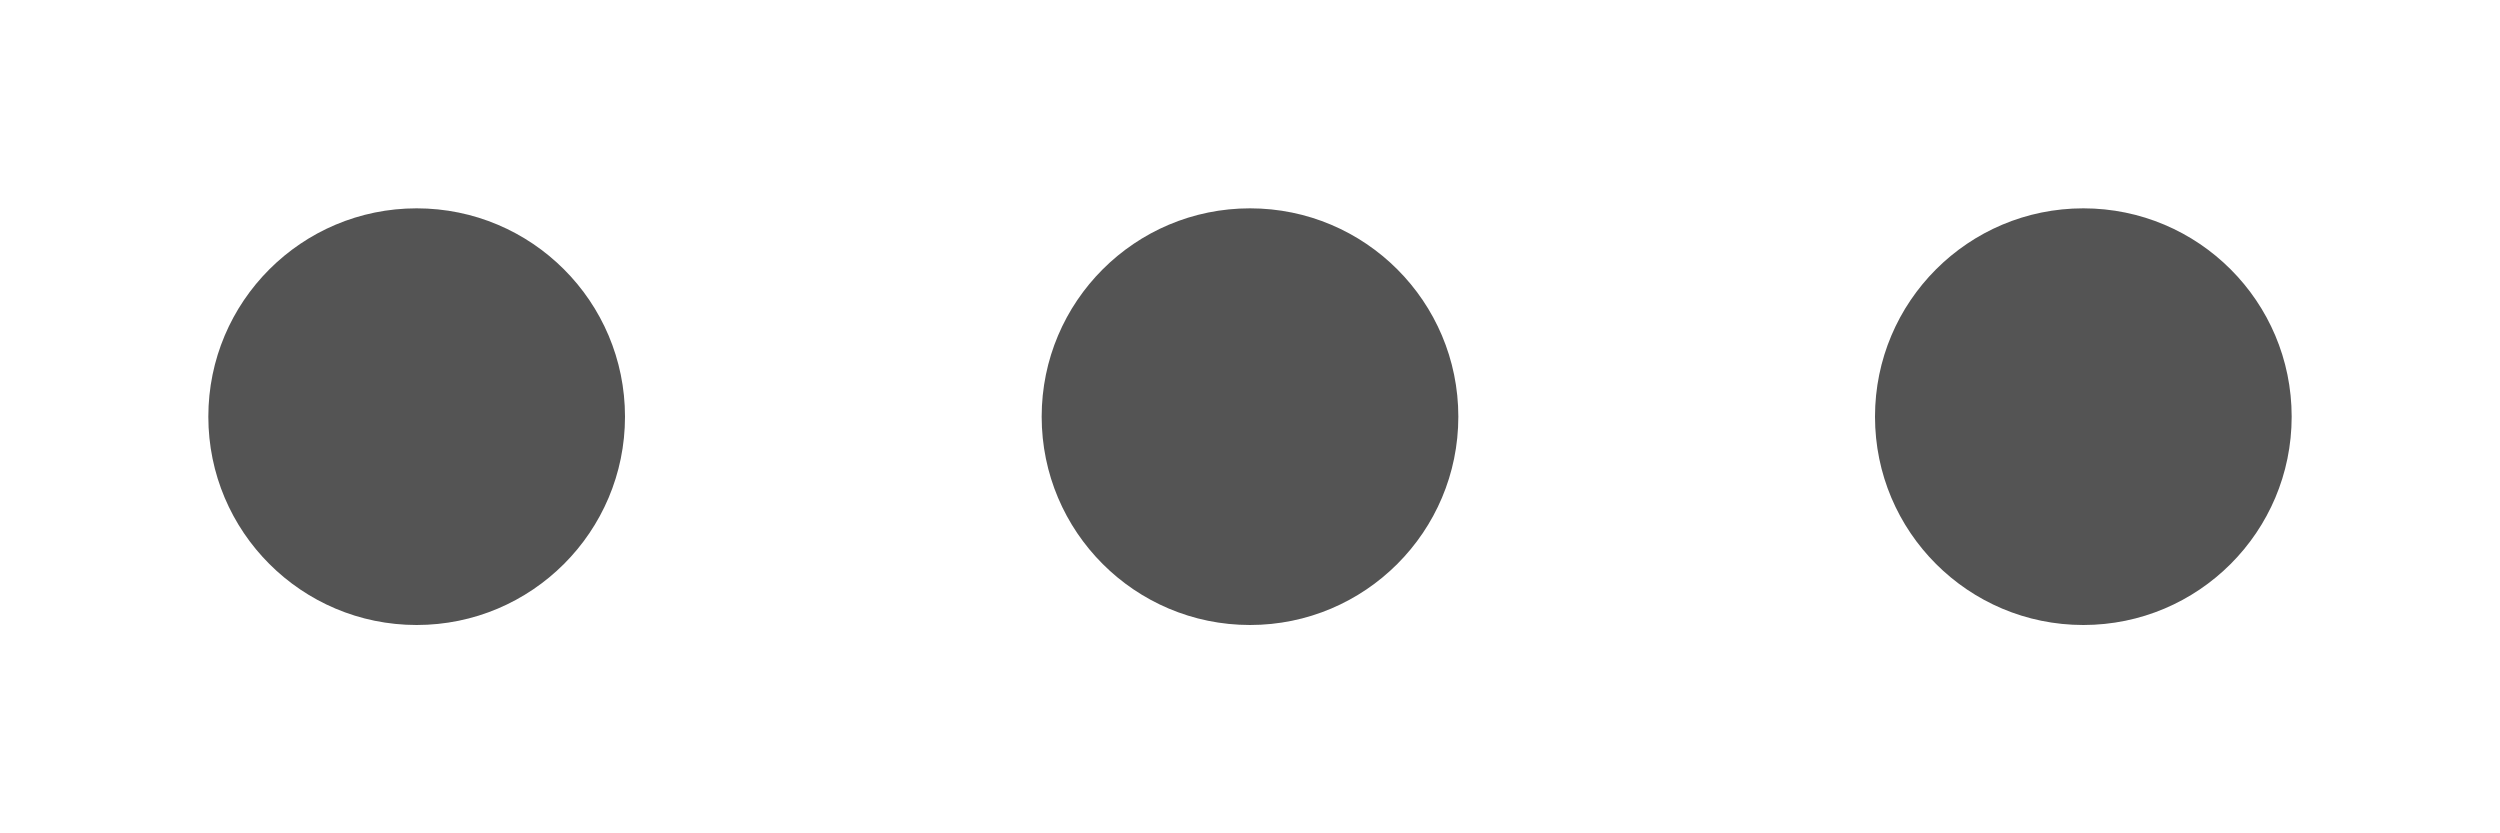 <svg xmlns="http://www.w3.org/2000/svg" width="24" height="8" viewBox="0 0 24 8">
    <g fill="#545454" fill-rule="evenodd" transform="translate(2 2)">
        <circle cx="2" cy="2" r="2"/>
        <circle cx="10" cy="2" r="2"/>
        <circle cx="18" cy="2" r="2"/>
    </g>
</svg>
